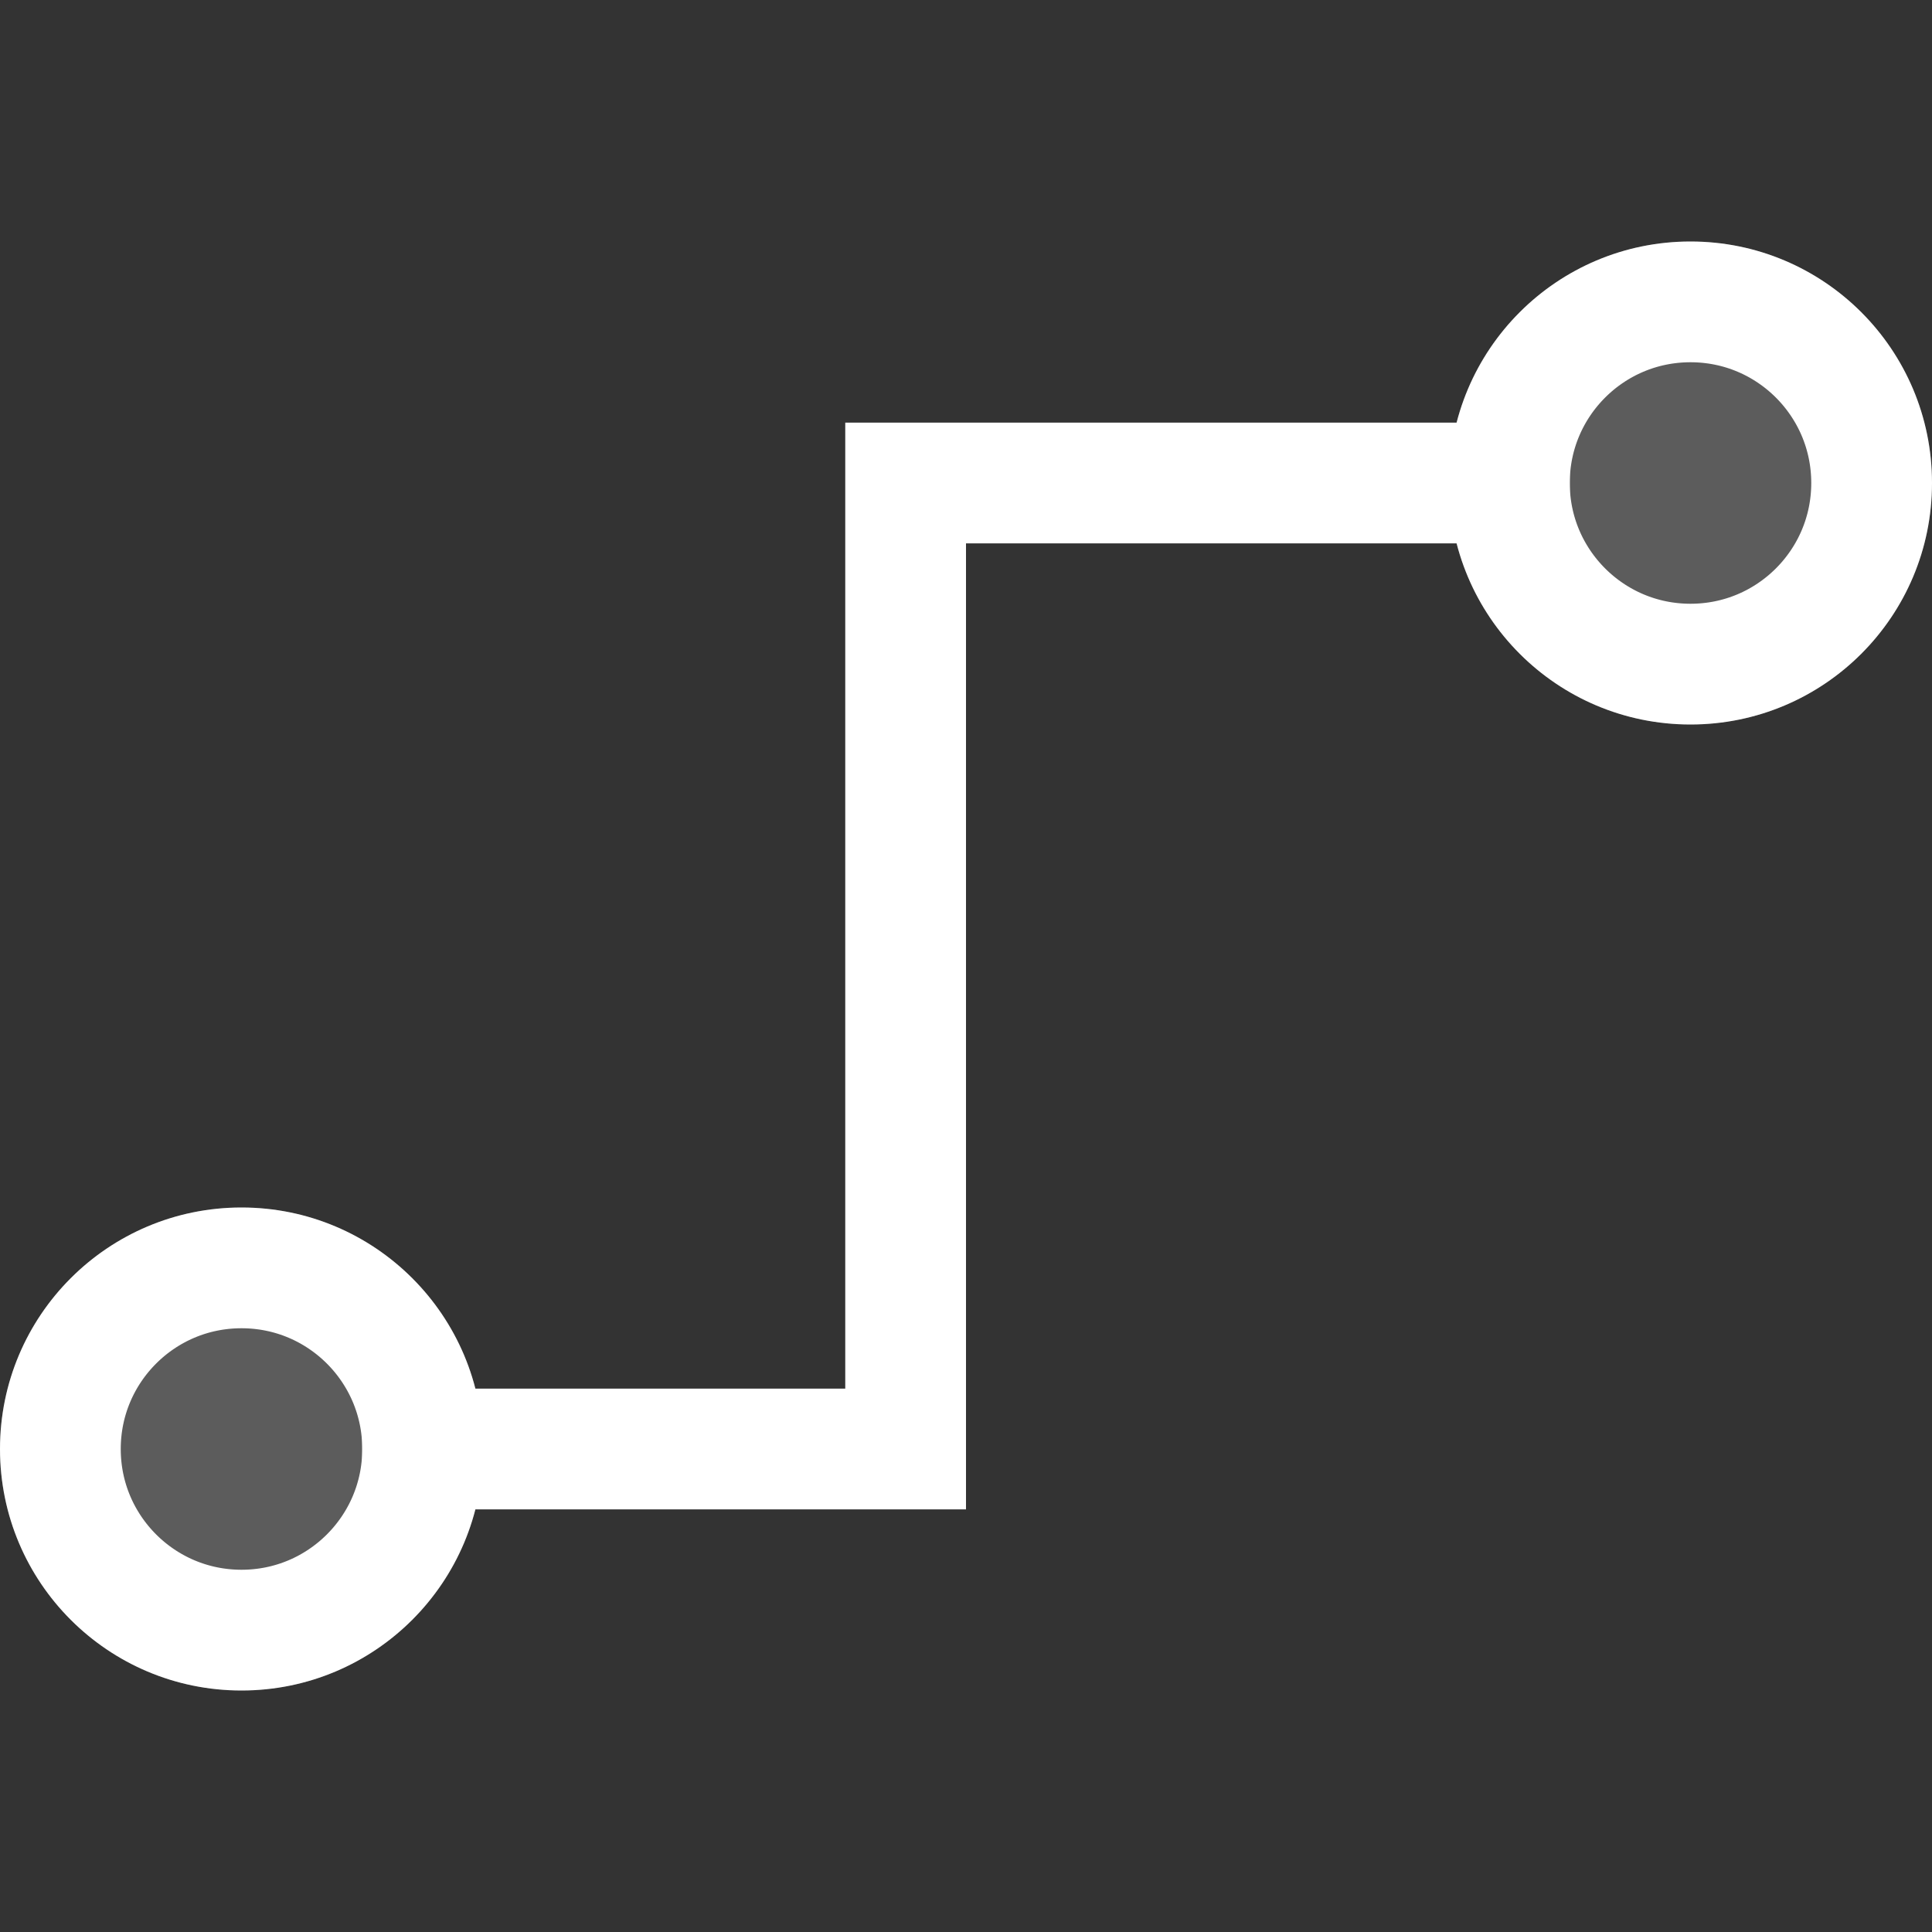 <svg width="16" height="16" viewBox="0 0 16 16" shape-rendering="geometricPrecision" xmlns="http://www.w3.org/2000/svg" xmlns:xlink="http://www.w3.org/1999/xlink"><rect x="0" y="0" width="16" height="16" fill="#333333" stroke="none"/><g> <path d="M0 8L4.5 8L4.5 0L10 0" stroke-dasharray="" stroke-linecap="butt" stroke-linejoin="miter" stroke="#FFFFFF" stroke-width="1" shape-rendering="geometricPrecision" fill-opacity="0" transform="matrix(1 0 0 1 3 4)"></path> <path d="M2 4C3.105 4 4 3.105 4 2C4 0.895 3.105 0 2 0C0.895 0 0 0.895 0 2C0 3.105 0.895 4 2 4Z" shape-rendering="geometricPrecision" fill="#FFFFFF" fill-opacity="0.2" style="fill-rule:evenodd" transform="matrix(1 0 0 1 0 10)"></path> <defs><path id="6lzU-34c-6lzU-34e" d="M2 4C3.105 4 4 3.105 4 2C4 0.895 3.105 0 2 0C0.895 0 0 0.895 0 2C0 3.105 0.895 4 2 4Z" stroke-dasharray="" stroke-linecap="butt" stroke-linejoin="miter"></path><clipPath id="stroke-clippath-6lzU-34c-6lzU-34e"><use xlink:href="#6lzU-34c-6lzU-34e"></use></clipPath></defs><use xlink:href="#6lzU-34c-6lzU-34e" stroke-width="2" stroke="#FFFFFF" fill="none" fill-opacity="0" clip-path="url(#stroke-clippath-6lzU-34c-6lzU-34e)" transform="matrix(1 0 0 1 0 10)"></use> <path d="M2 4C3.105 4 4 3.105 4 2C4 0.895 3.105 0 2 0C0.895 0 0 0.895 0 2C0 3.105 0.895 4 2 4Z" shape-rendering="geometricPrecision" fill="#FFFFFF" fill-opacity="0.2" style="fill-rule:evenodd" transform="matrix(1 0 0 1 12 2)"></path> <defs><path id="odK6-7w-odK6-7y" d="M2 4C3.105 4 4 3.105 4 2C4 0.895 3.105 0 2 0C0.895 0 0 0.895 0 2C0 3.105 0.895 4 2 4Z" stroke-dasharray="" stroke-linecap="butt" stroke-linejoin="miter"></path><clipPath id="stroke-clippath-odK6-7w-odK6-7y"><use xlink:href="#odK6-7w-odK6-7y"></use></clipPath></defs><use xlink:href="#odK6-7w-odK6-7y" stroke-width="2" stroke="#FFFFFF" fill="none" fill-opacity="0" clip-path="url(#stroke-clippath-odK6-7w-odK6-7y)" transform="matrix(1 0 0 1 12 2)"></use> </g></svg>